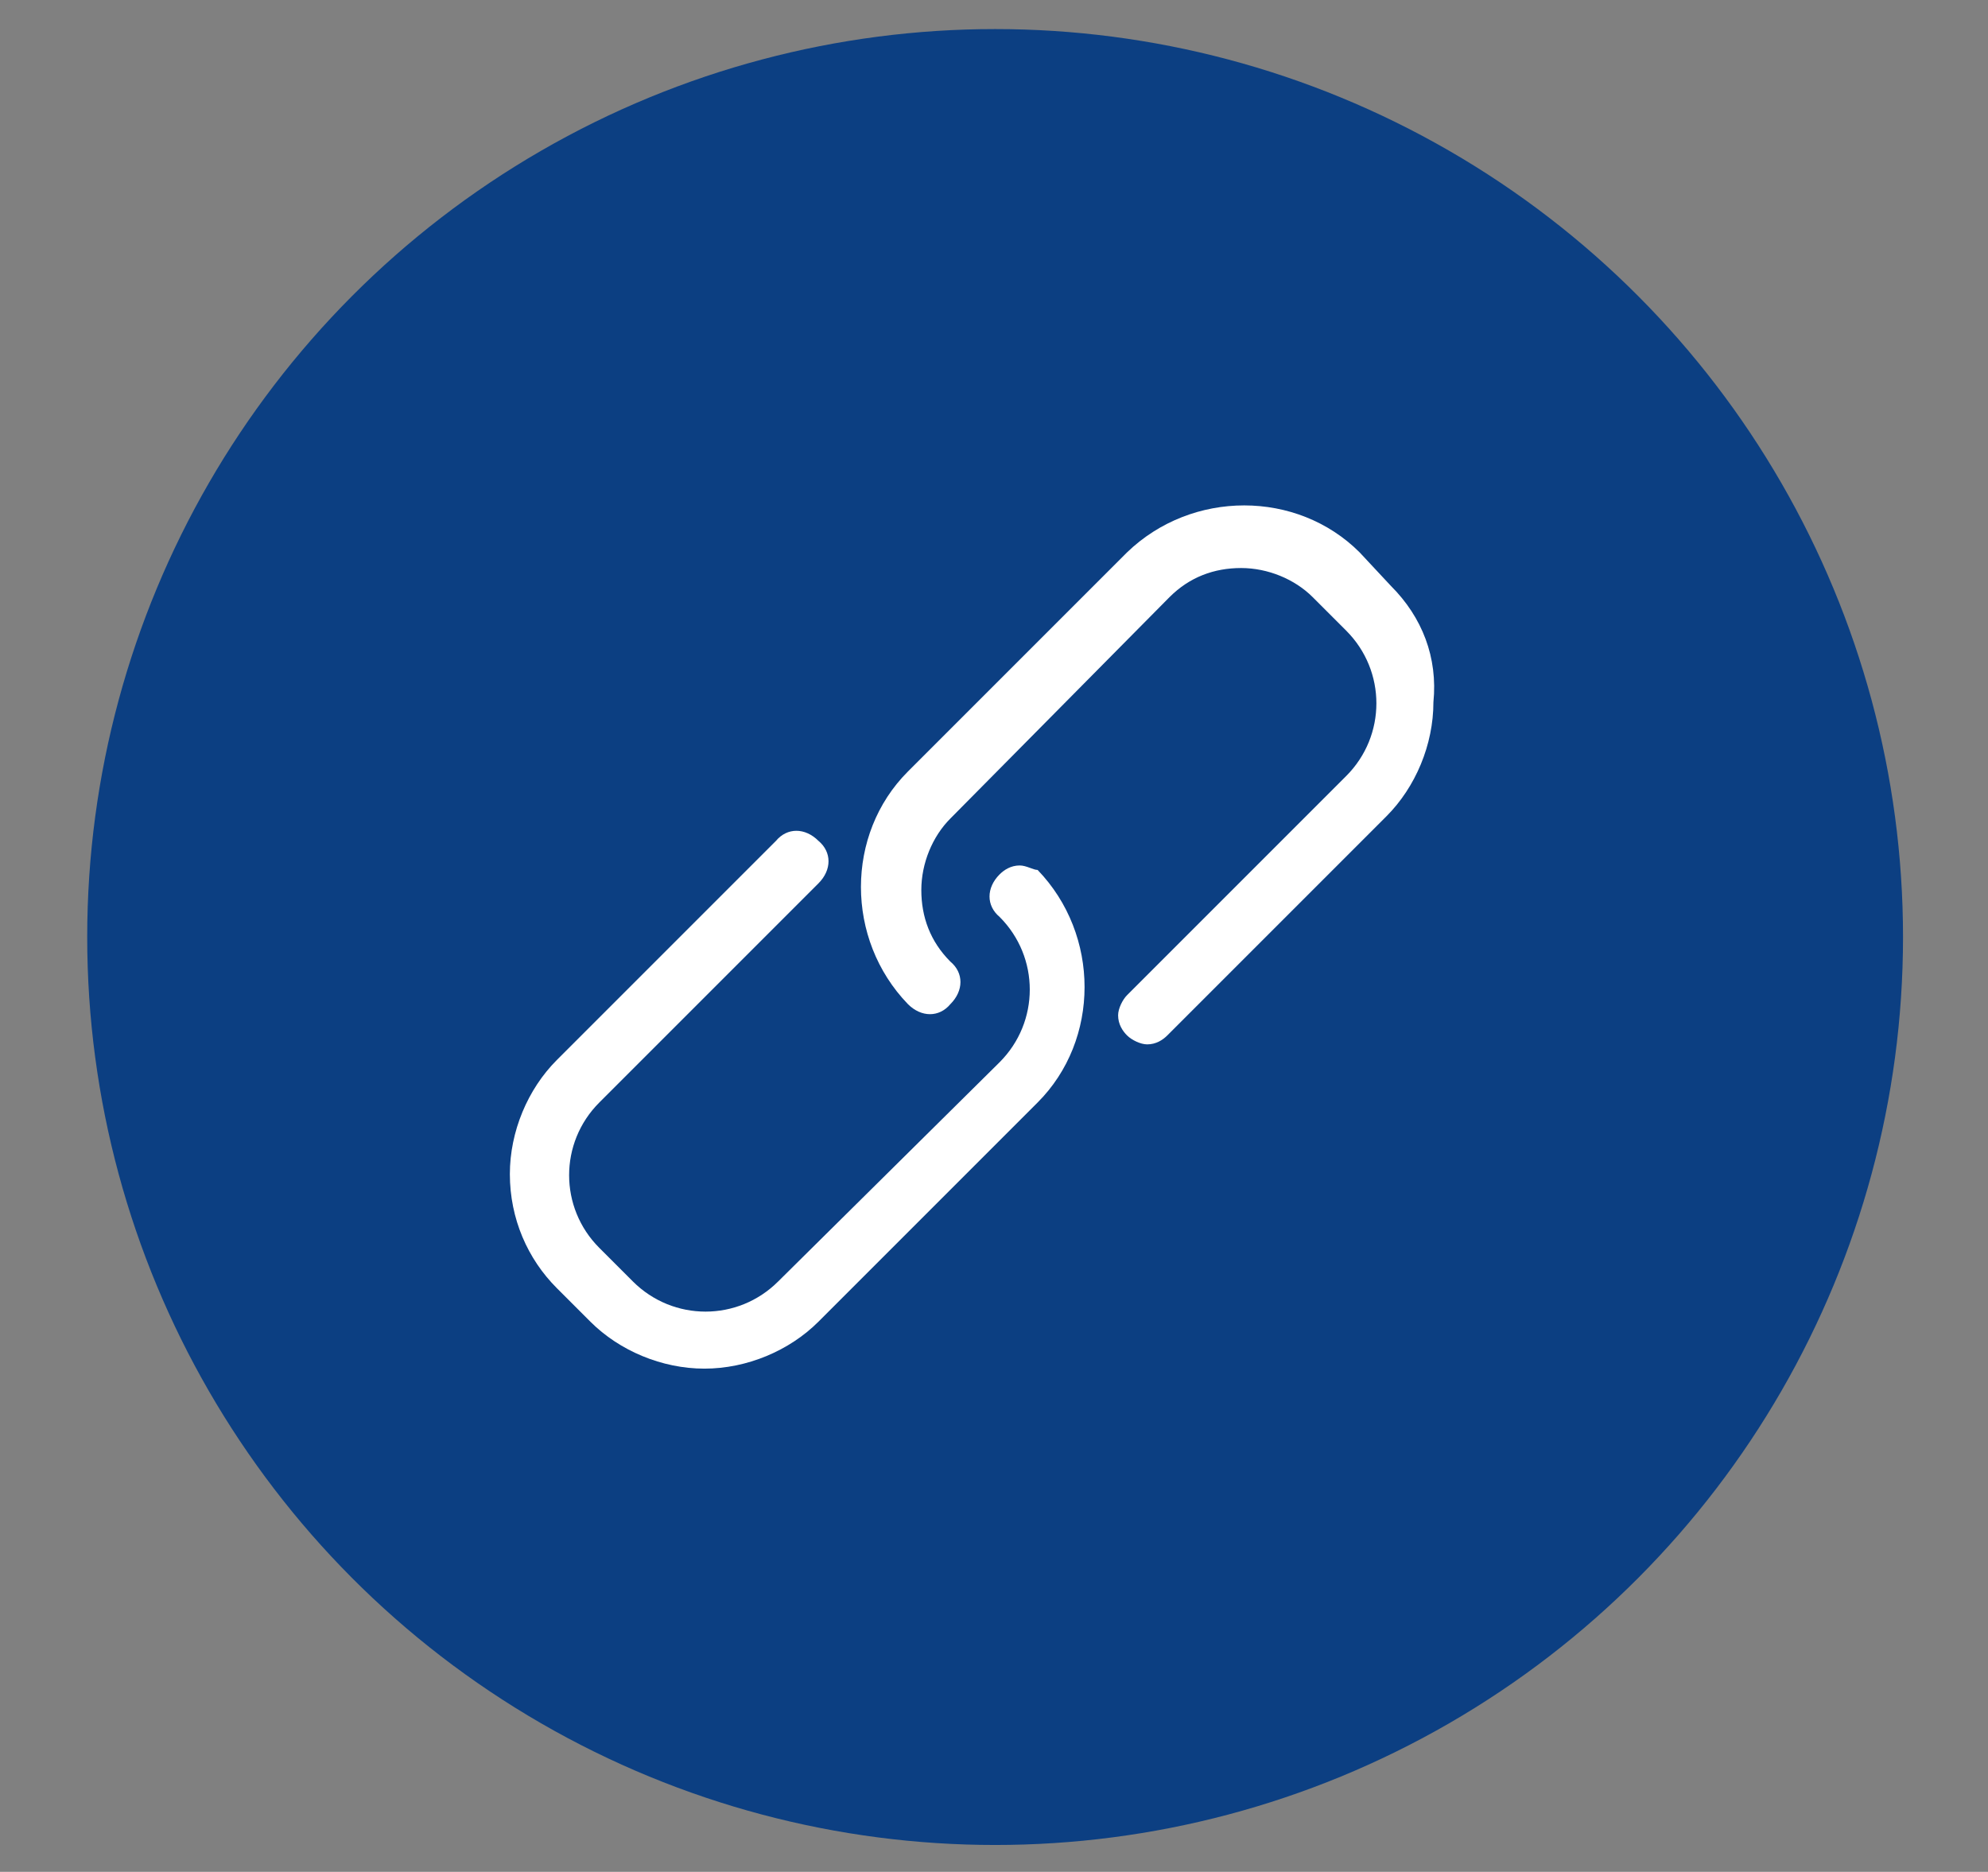 <?xml version="1.0" encoding="utf-8"?>
<!-- Generator: Adobe Illustrator 23.0.6, SVG Export Plug-In . SVG Version: 6.00 Build 0)  -->
<svg version="1.1" id="Capa_1" xmlns="http://www.w3.org/2000/svg" xmlns:xlink="http://www.w3.org/1999/xlink" x="0px" y="0px"
	 viewBox="0 0 88.9 83.7" style="enable-background:new 0 0 88.9 83.7;" xml:space="preserve">
<rect x="0" y="0" width="88.9" height="83.7" fill="#808080" stroke="none"/>
<style type="text/css">
	.st0{fill:#0C3F82;}
	.st1{fill:#FFFFFF;}
</style>
<circle class="st0" cx="44.5" cy="41.9" r="40.6"/>
<g>
	<path class="st1" d="M45.6,38.7L45.6,38.7c-0.4,0-0.7,0.2-0.9,0.4c-0.6,0.6-0.6,1.4,0,1.9c1.8,1.8,1.8,4.7,0,6.5l-9.9,9.8
		c-1.8,1.8-4.7,1.8-6.5,0l-1.5-1.5c-1.8-1.8-1.8-4.7,0-6.5l9.8-9.8c0.6-0.6,0.6-1.4,0-1.9c-0.6-0.6-1.4-0.6-1.9,0l-9.8,9.8
		c-1.3,1.3-2.1,3.2-2.1,5.1c0,2,0.8,3.8,2.1,5.1l1.5,1.5c1.3,1.3,3.2,2.1,5.1,2.1s3.8-0.8,5.1-2.1l9.8-9.8c2.8-2.8,2.8-7.5,0-10.4
		C46.2,38.9,45.9,38.7,45.6,38.7z"/>
	<path class="st1" d="M62.2,26.2l-1.4-1.5c-2.8-2.8-7.5-2.8-10.4,0l-9.8,9.8c-2.8,2.8-2.8,7.5,0,10.4c0.6,0.6,1.4,0.6,1.9,0
		c0.6-0.6,0.6-1.4,0-1.9c-0.9-0.9-1.3-2-1.3-3.2c0-1.2,0.5-2.4,1.3-3.2l9.8-9.9c0.9-0.9,2-1.3,3.2-1.3c1.2,0,2.4,0.5,3.2,1.3
		l1.5,1.5c1.8,1.8,1.8,4.7,0,6.5l-9.8,9.8c-0.2,0.2-0.4,0.6-0.4,0.9c0,0.4,0.2,0.7,0.4,0.9c0.2,0.2,0.6,0.4,0.9,0.4
		c0.4,0,0.7-0.2,0.9-0.4l9.8-9.8c1.3-1.3,2.1-3.2,2.1-5.1C64.3,29.4,63.6,27.6,62.2,26.2z"/>
</g>
</svg>
